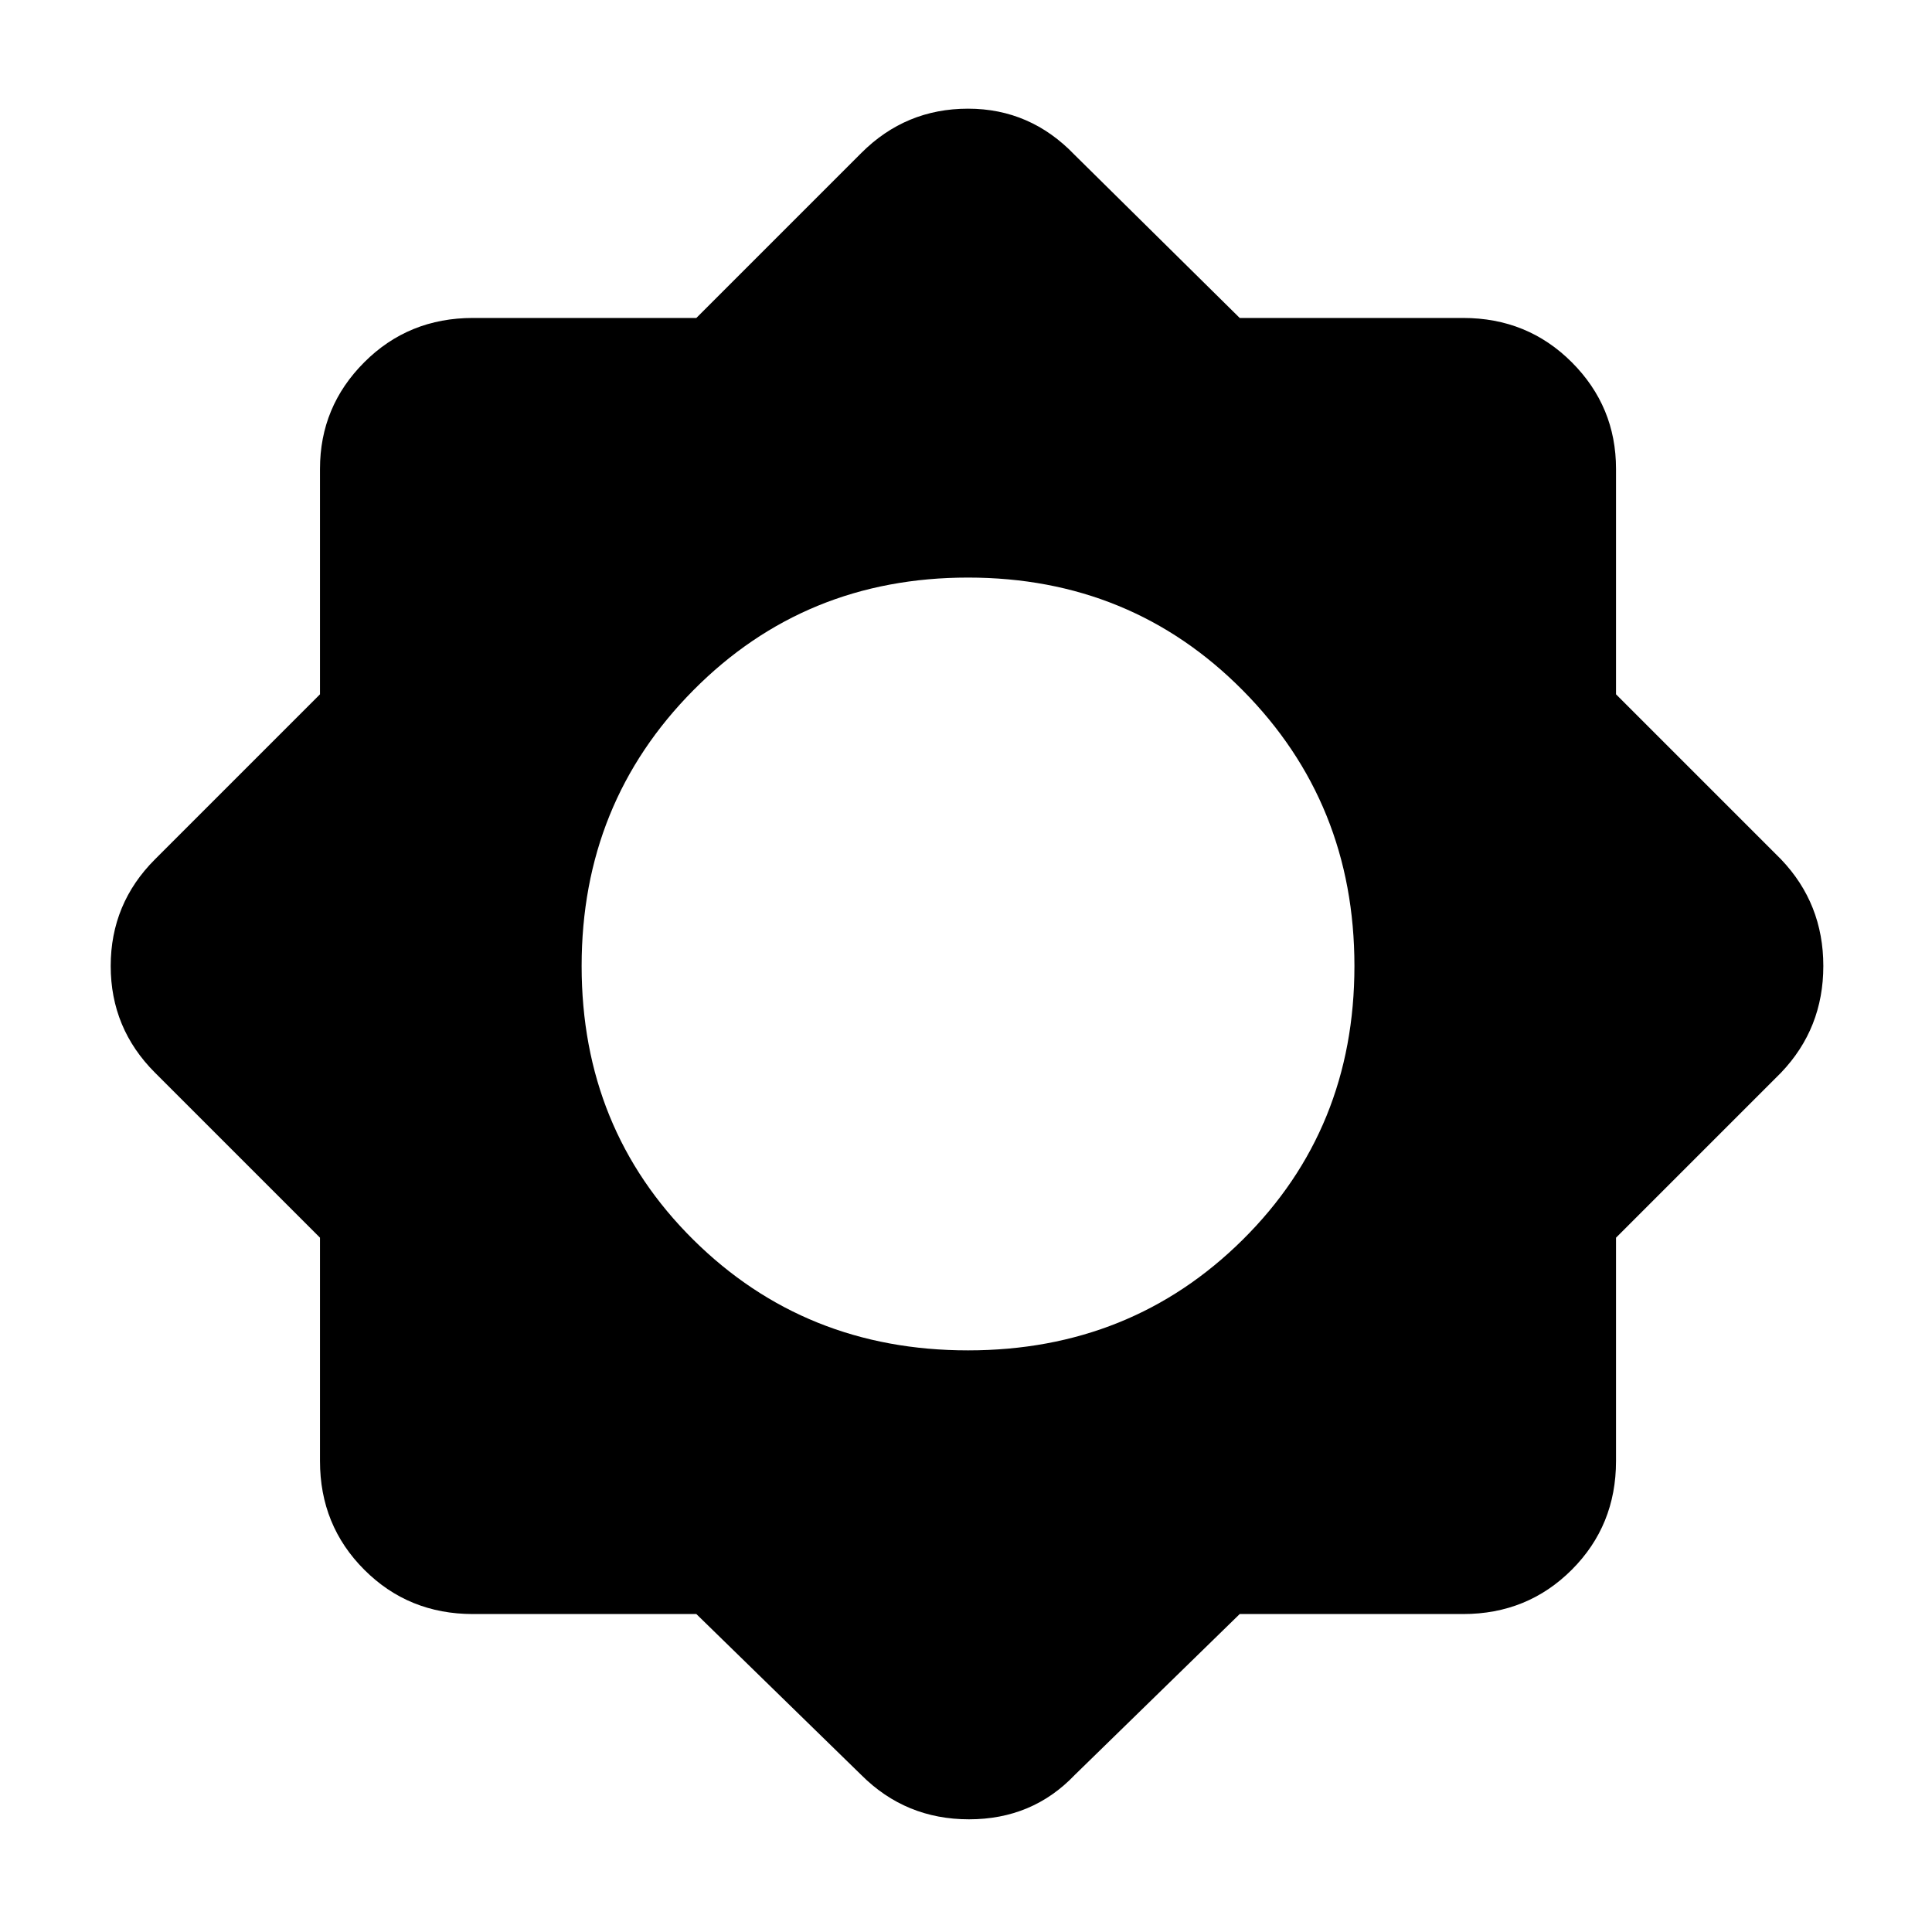 <svg xmlns="http://www.w3.org/2000/svg" height="40" width="40"><path d="M14.417 33.417H9.792q-1.334 0-2.25-.917-.917-.917-.917-2.25v-4.625l-3.417-3.417q-.916-.916-.916-2.208 0-1.292.916-2.208l3.417-3.417V9.708q0-1.291.917-2.208.916-.917 2.25-.917h4.625l3.416-3.416q.917-.917 2.209-.917 1.291 0 2.208.958l3.417 3.375h4.625q1.333 0 2.25.917.916.917.916 2.208v4.667l3.417 3.417q.875.916.875 2.208 0 1.292-.875 2.208l-3.417 3.417v4.625q0 1.333-.916 2.25-.917.917-2.25.917h-4.625L22.25 36.75q-.875.917-2.188.917-1.312 0-2.229-.917Zm5.625-5.459q3.375 0 5.687-2.291 2.313-2.292 2.313-5.667t-2.313-5.708q-2.312-2.334-5.687-2.334-3.375 0-5.688 2.334-2.312 2.333-2.312 5.708t2.312 5.667q2.313 2.291 5.688 2.291Z"/></svg>